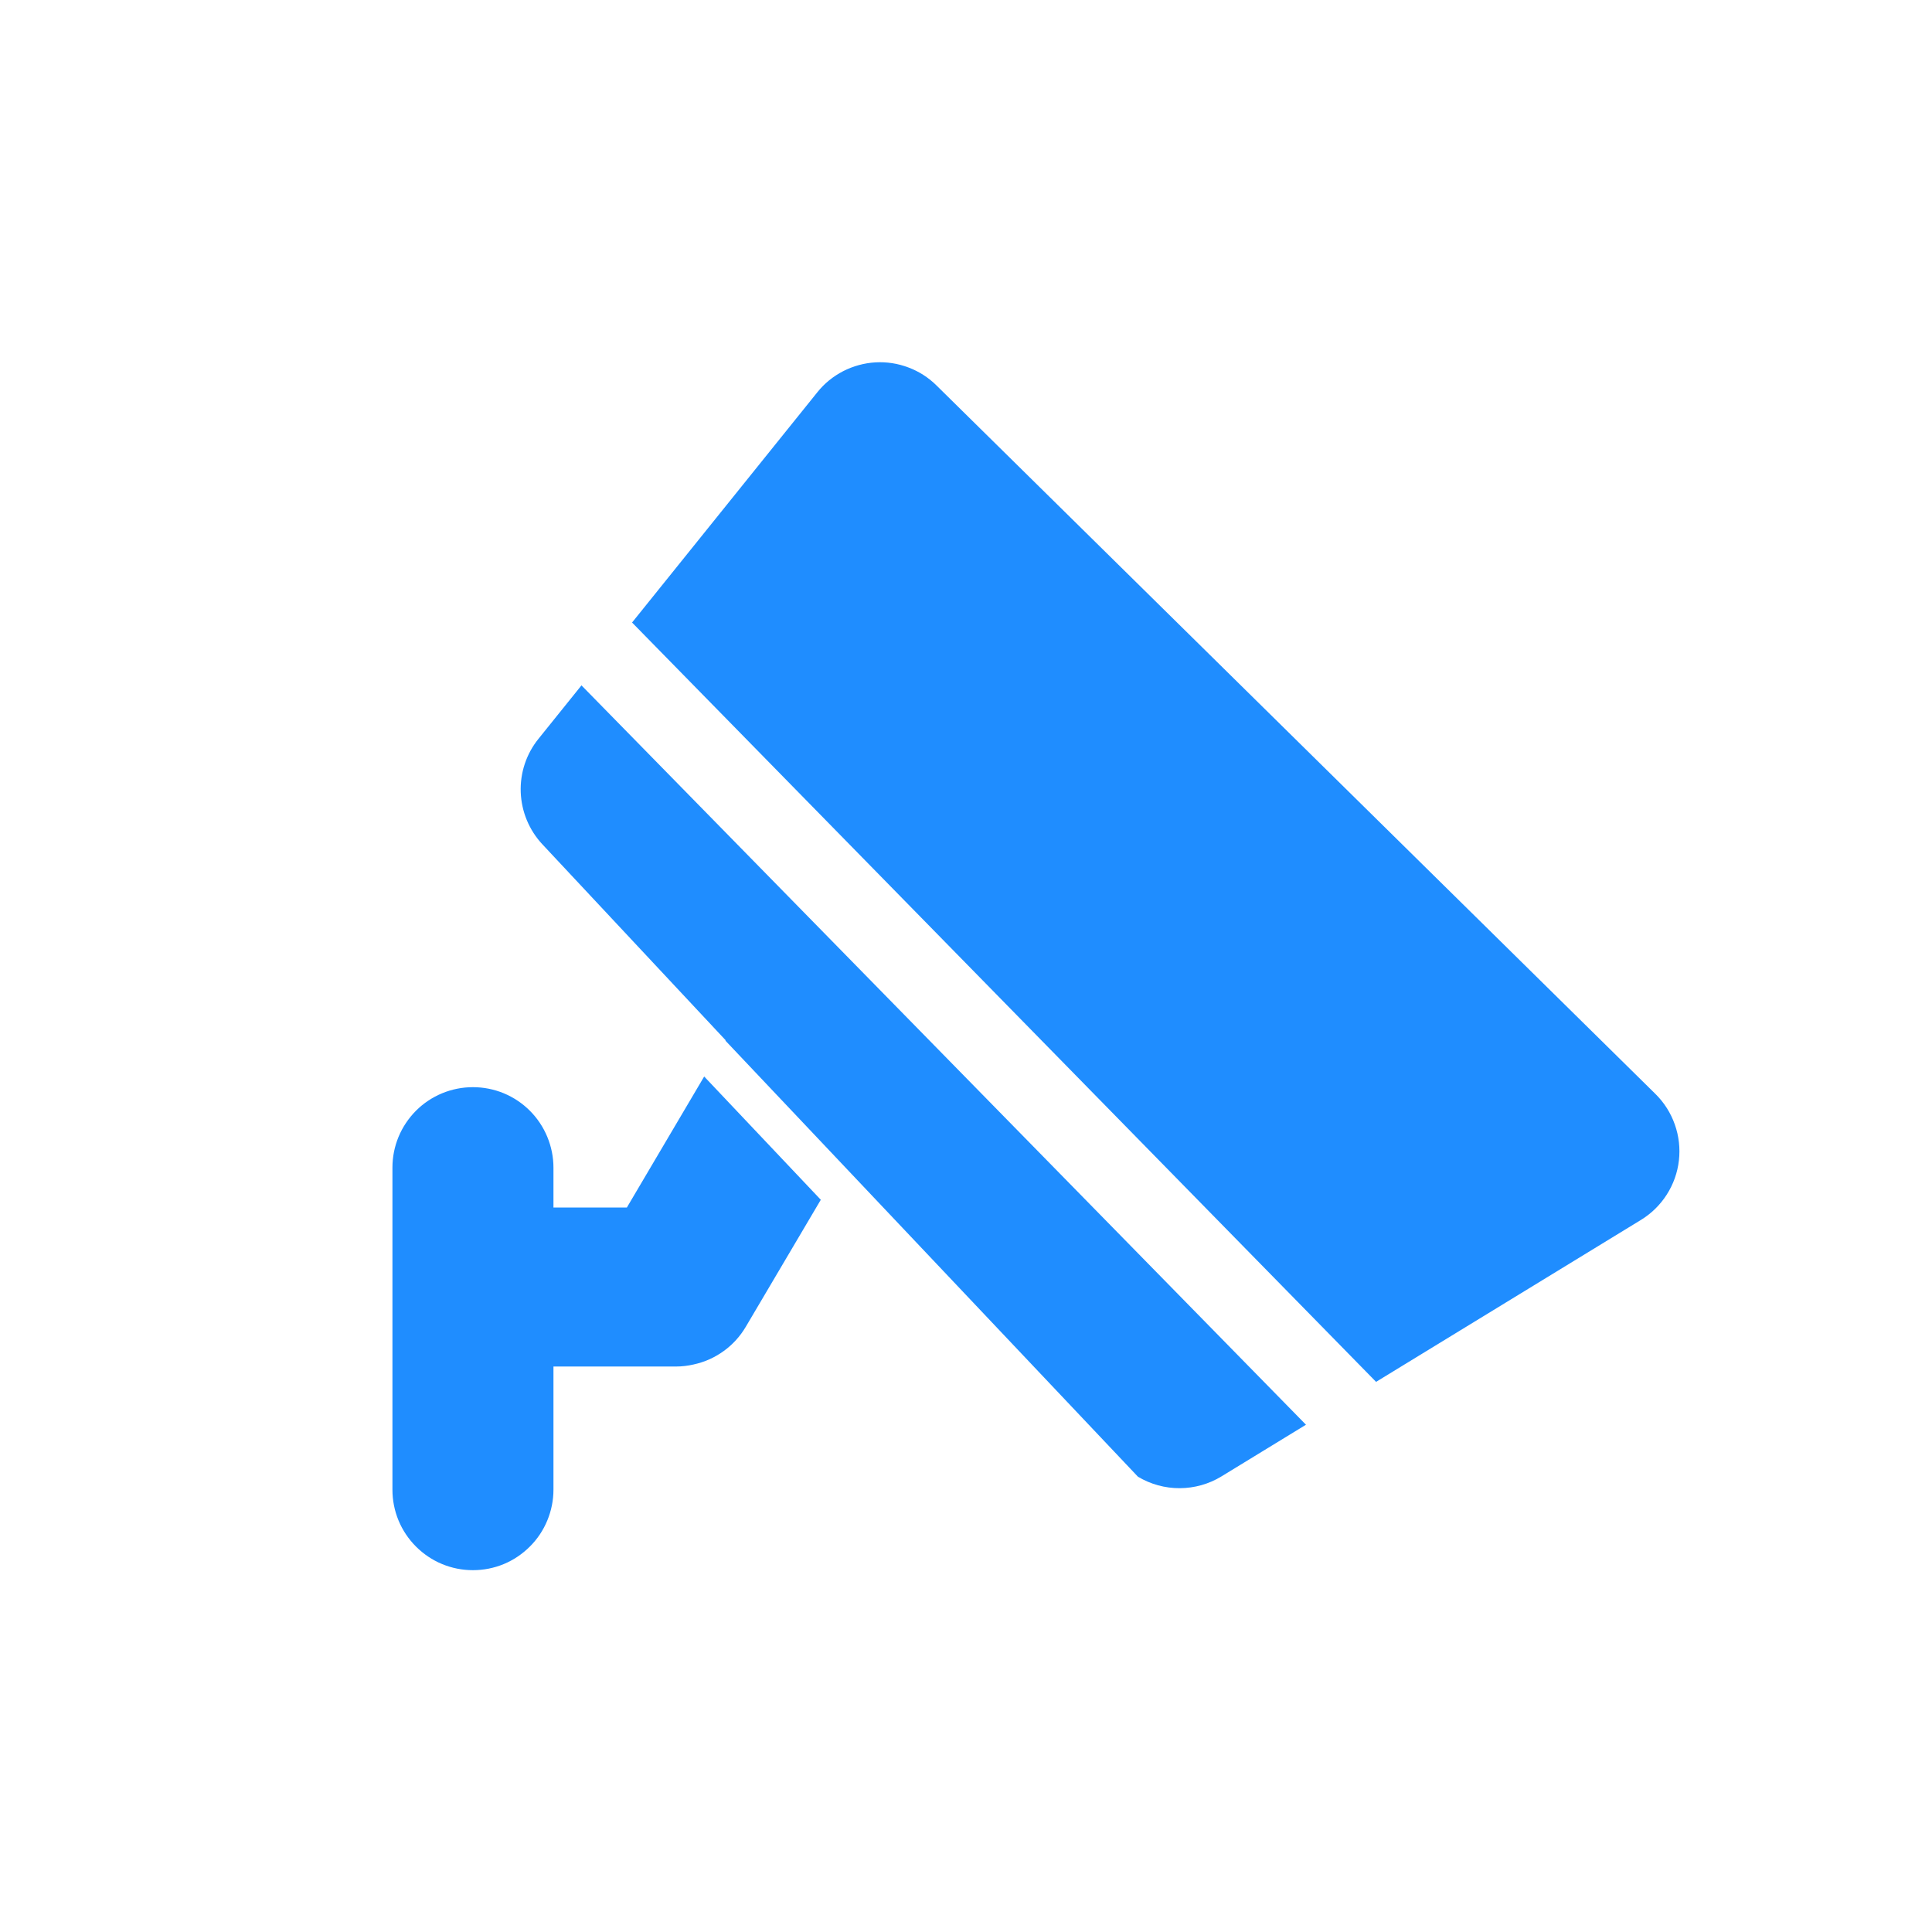 <svg width="32" height="32" viewBox="0 0 32 32" fill="none" xmlns="http://www.w3.org/2000/svg">
<path d="M12.015 17.236L12.019 17.23L8.983 13.984C8.764 13.749 8.637 13.443 8.625 13.122C8.613 12.801 8.717 12.487 8.919 12.237L9.631 11.352L21.631 23.598L20.231 24.454C20.023 24.581 19.784 24.648 19.54 24.649C19.296 24.65 19.057 24.584 18.848 24.459L12.015 17.236ZM11.664 17.831L13.595 19.872L12.353 21.975C12.26 22.133 12.135 22.271 11.986 22.378C11.837 22.486 11.668 22.561 11.488 22.6C11.393 22.622 11.295 22.634 11.193 22.634H9.167V24.674C9.167 24.849 9.132 25.022 9.065 25.184C8.998 25.346 8.9 25.493 8.776 25.616C8.652 25.74 8.505 25.839 8.344 25.906C8.182 25.973 8.008 26.007 7.833 26.007C7.658 26.007 7.485 25.973 7.323 25.906C7.161 25.839 7.014 25.74 6.89 25.616C6.767 25.493 6.668 25.346 6.601 25.184C6.534 25.022 6.5 24.849 6.5 24.674V19.34C6.5 19.165 6.534 18.992 6.601 18.83C6.668 18.668 6.767 18.521 6.89 18.397C7.014 18.273 7.161 18.175 7.323 18.108C7.485 18.041 7.658 18.007 7.833 18.007C8.008 18.007 8.182 18.041 8.344 18.108C8.505 18.175 8.652 18.273 8.776 18.397C8.9 18.521 8.998 18.668 9.065 18.83C9.132 18.992 9.167 19.165 9.167 19.34V20H10.383L11.663 17.831H11.664ZM10.469 10.311L13.537 6.498C13.653 6.352 13.8 6.233 13.965 6.148C14.131 6.063 14.313 6.013 14.499 6.002C14.685 5.991 14.871 6.02 15.045 6.086C15.22 6.151 15.379 6.253 15.511 6.384L27.419 18.119C27.563 18.261 27.673 18.434 27.74 18.625C27.808 18.816 27.831 19.02 27.808 19.221C27.785 19.422 27.716 19.616 27.607 19.786C27.498 19.957 27.351 20.101 27.179 20.206L22.792 22.888L10.469 10.311Z" fill="#1F8DFF"/>
</svg>
